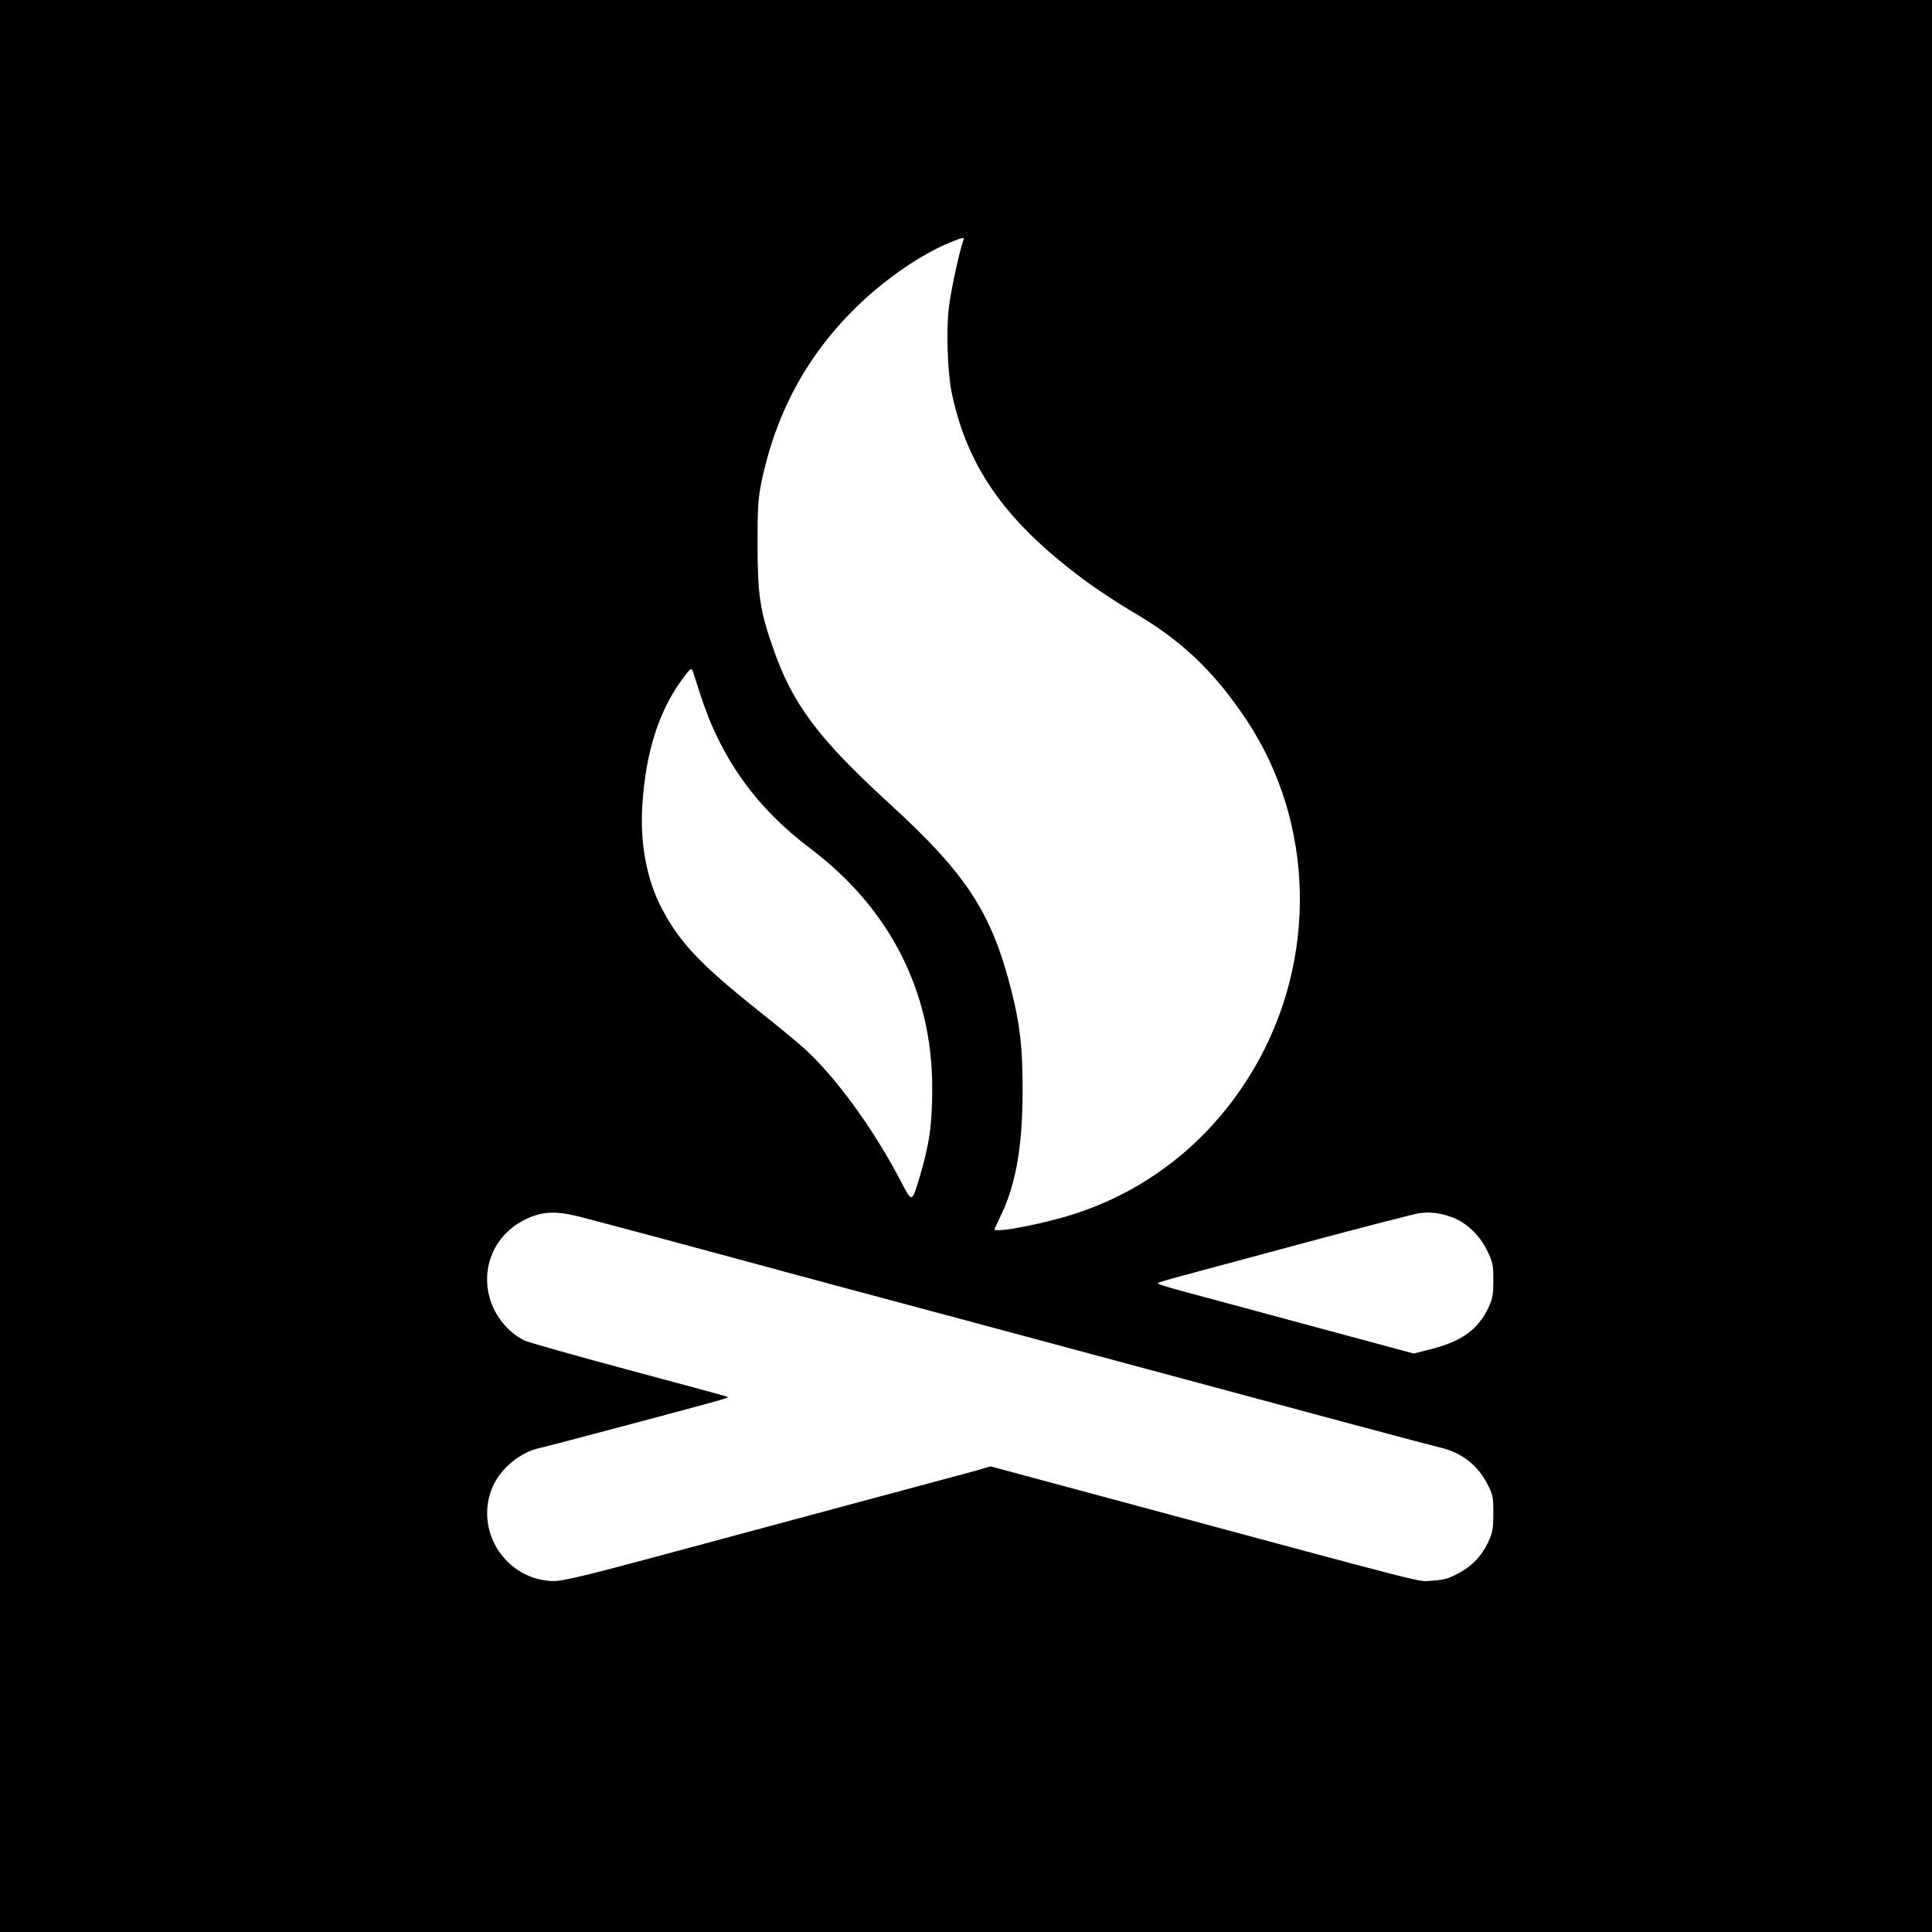 <?xml version="1.0" standalone="no"?>
<!DOCTYPE svg PUBLIC "-//W3C//DTD SVG 20010904//EN"
 "http://www.w3.org/TR/2001/REC-SVG-20010904/DTD/svg10.dtd">
<svg version="1.0" xmlns="http://www.w3.org/2000/svg"
 width="1024pt" height="1024pt" viewBox="0 0 1024 1024"
 preserveAspectRatio="xMidYMid meet">
<g transform="translate(0,1024) scale(0.1,-0.1)"
fill="#000000" stroke="none">
<path d="M0 5120 l0 -5120 5120 0 5120 0 0 5120 0 5120 -5120 0 -5120 0 0
-5120z m5105 3843 c-18 -48 -65 -261 -75 -347 -16 -122 -8 -353 15 -461 85
-404 298 -697 735 -1013 58 -41 154 -104 213 -139 265 -153 439 -317 613 -578
363 -545 379 -1272 40 -1849 -215 -366 -540 -632 -933 -764 -165 -56 -453
-112 -442 -86 3 5 19 41 37 79 78 164 112 366 112 655 0 229 -13 345 -59 528
-105 415 -237 618 -645 991 -382 350 -516 529 -620 830 -68 195 -80 277 -81
541 0 209 3 247 23 345 79 371 250 679 520 936 146 138 330 264 478 324 71 29
78 30 69 8z m-1395 -2398 c107 -339 296 -605 586 -823 420 -317 645 -758 645
-1267 0 -196 -15 -300 -67 -475 -42 -138 -38 -138 -104 -12 -145 276 -347 552
-513 700 -32 29 -134 113 -227 187 -319 254 -428 369 -524 553 -80 155 -115
347 -101 552 18 274 88 493 211 660 41 56 48 62 55 45 4 -11 21 -65 39 -120z
m-645 -2772 c33 -8 227 -60 430 -114 204 -55 647 -175 985 -266 338 -90 899
-241 1245 -334 1425 -384 1852 -498 1900 -509 118 -26 205 -92 258 -195 29
-55 32 -68 32 -155 0 -82 -4 -103 -26 -151 -36 -77 -87 -130 -161 -169 -51
-27 -76 -34 -138 -38 -83 -4 77 -45 -1712 437 l-628 169 -82 -24 c-46 -12
-362 -98 -703 -189 -341 -92 -811 -218 -1044 -281 -305 -82 -441 -114 -481
-114 -259 0 -433 271 -326 506 44 95 146 178 246 199 35 7 848 223 948 252 30
8 52 17 50 19 -2 2 -239 66 -526 143 -287 77 -537 148 -555 157 -86 45 -154
128 -181 223 -47 161 24 330 172 409 95 51 168 57 297 25z m4632 -5 c74 -27
146 -95 185 -176 30 -60 33 -75 33 -157 0 -76 -4 -99 -26 -146 -55 -116 -141
-178 -305 -220 l-91 -23 -549 148 c-302 82 -609 164 -682 184 -73 19 -130 38
-126 41 3 3 58 20 122 37 64 17 364 98 665 179 302 81 570 150 595 154 60 9
114 3 179 -21z"/>
</g>
</svg>
